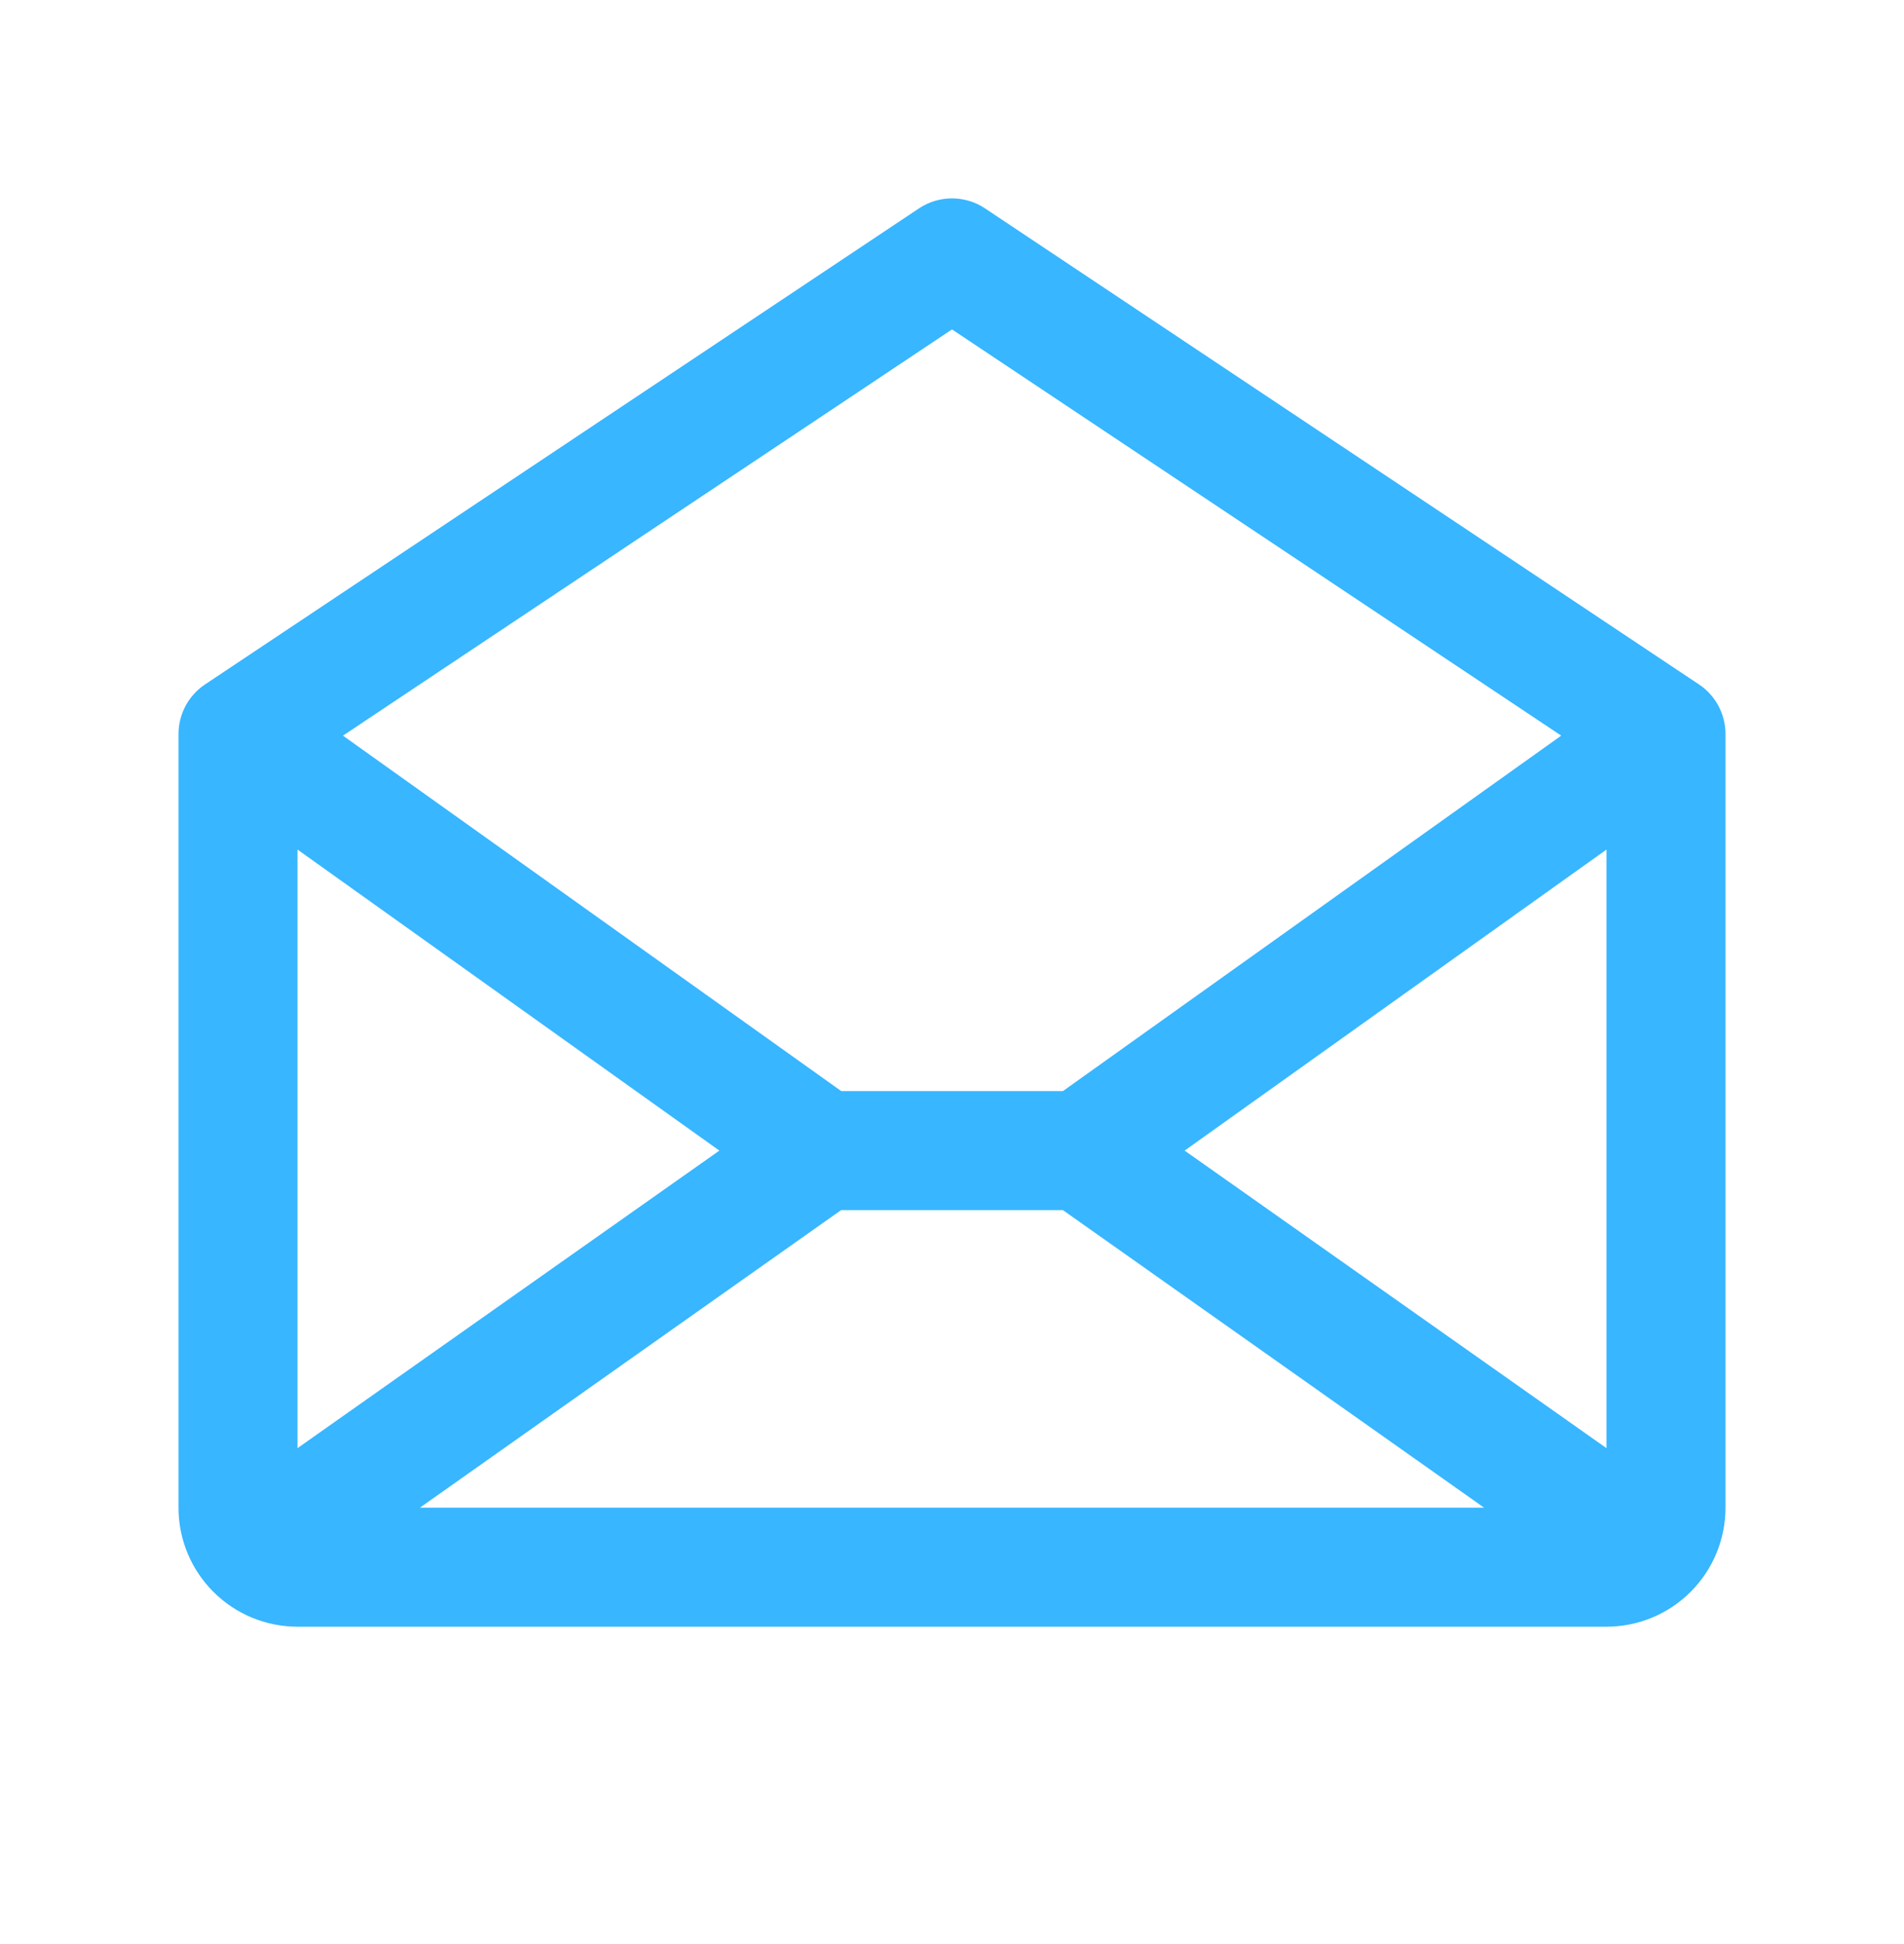 <svg width="48" height="49" viewBox="0 0 48 49" fill="none" xmlns="http://www.w3.org/2000/svg">
<path d="M42.833 17.252L24.832 5.252C24.586 5.088 24.296 5 24 5C23.704 5 23.414 5.088 23.168 5.252L5.168 17.252C4.962 17.389 4.794 17.575 4.677 17.793C4.561 18.011 4.5 18.254 4.5 18.501V38.001C4.5 38.797 4.816 39.56 5.379 40.122C5.941 40.685 6.704 41.001 7.5 41.001H40.5C41.296 41.001 42.059 40.685 42.621 40.122C43.184 39.56 43.5 38.797 43.5 38.001V18.501C43.5 18.254 43.439 18.011 43.323 17.793C43.206 17.575 43.038 17.389 42.833 17.252ZM18.135 29.001L7.5 36.501V21.413L18.135 29.001ZM21.204 30.501H26.796L37.414 38.001H10.586L21.204 30.501ZM29.865 29.001L40.5 21.413V36.501L29.865 29.001ZM24 8.303L39.358 18.542L26.796 27.501H21.208L8.646 18.542L24 8.303Z" fill="#38B6FF"/>
</svg>
